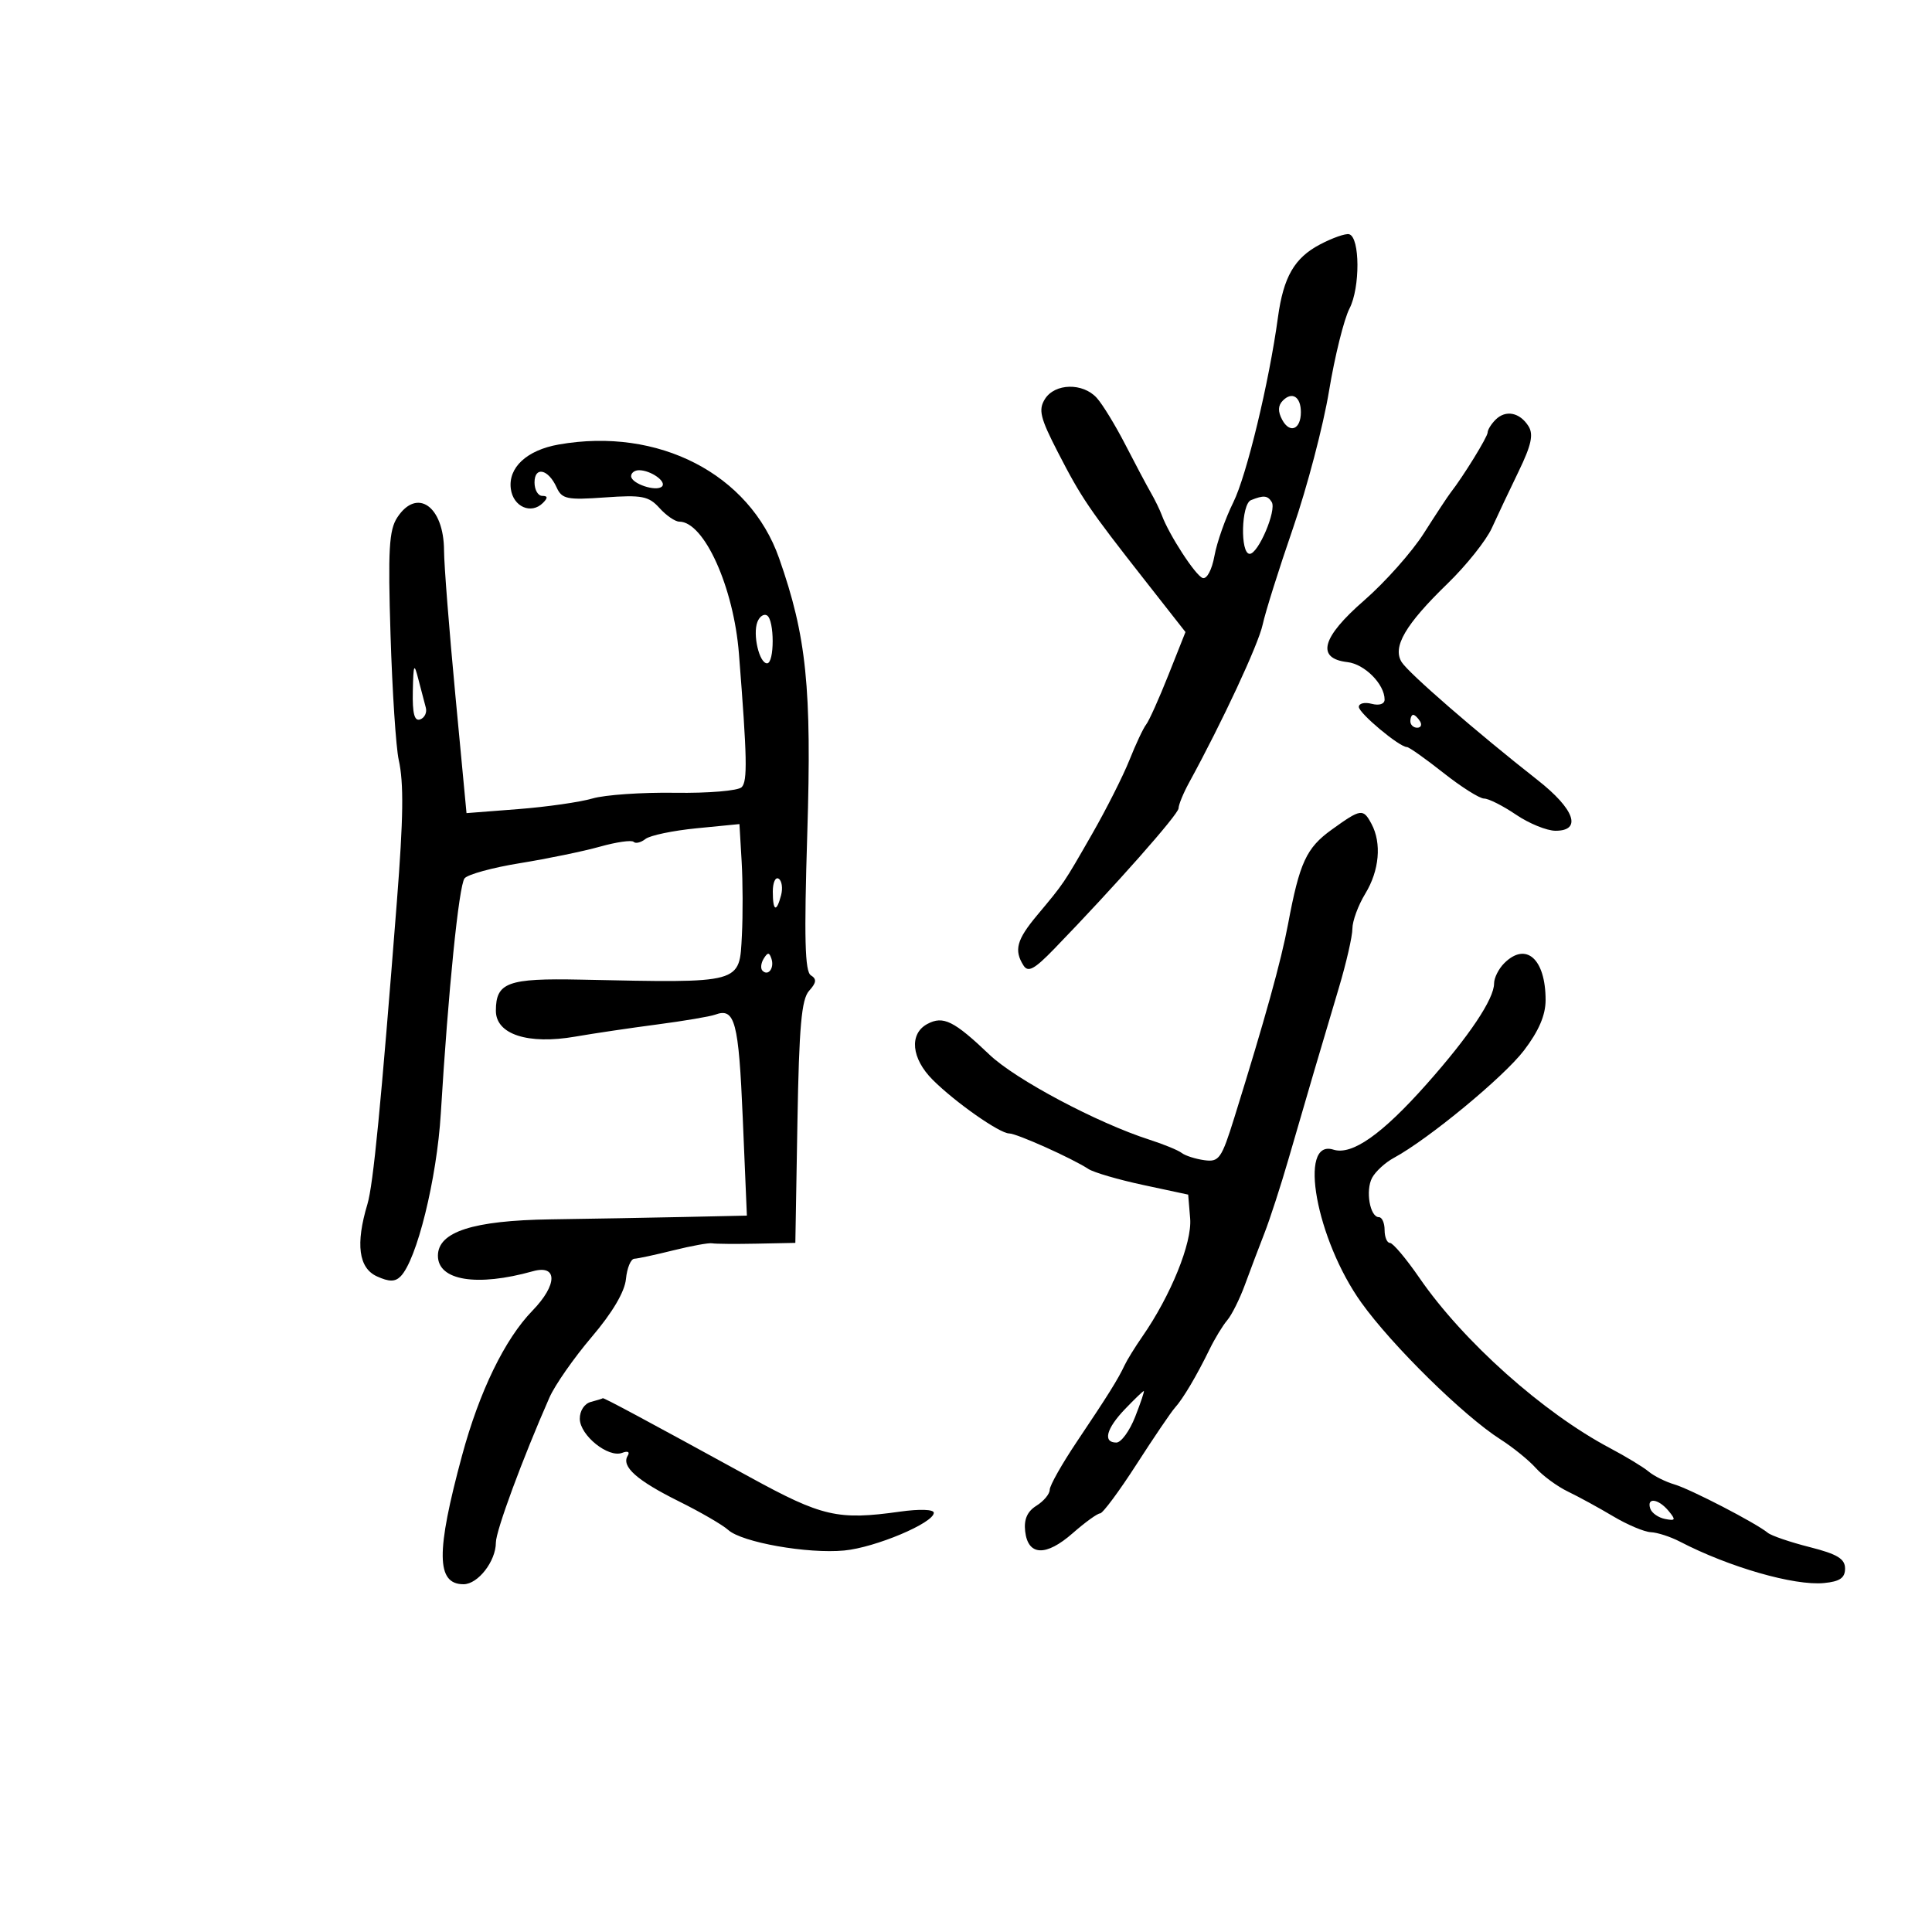 <svg xmlns="http://www.w3.org/2000/svg" width="300" height="300" viewBox="0 0 300 300" version="1.1">
	<path d="M 204.945 37.971 C 200.989 40.059, 199.294 43.007, 198.438 49.283 C 197.062 59.379, 193.570 73.853, 191.509 78 C 190.279 80.475, 188.961 84.216, 188.579 86.314 C 188.182 88.495, 187.397 89.966, 186.746 89.749 C 185.643 89.381, 181.531 83.057, 180.406 80 C 180.102 79.175, 179.335 77.600, 178.701 76.500 C 178.067 75.400, 176.285 72.043, 174.740 69.041 C 173.195 66.038, 171.202 62.775, 170.310 61.791 C 168.147 59.400, 163.797 59.494, 162.254 61.965 C 161.214 63.630, 161.521 64.890, 164.263 70.215 C 167.939 77.352, 169.055 78.994, 177.790 90.126 L 184.080 98.142 181.427 104.821 C 179.968 108.494, 178.415 111.950, 177.976 112.500 C 177.537 113.050, 176.372 115.525, 175.387 118 C 174.402 120.475, 171.790 125.650, 169.582 129.500 C 165.119 137.285, 165.266 137.069, 161.035 142.132 C 157.866 145.924, 157.427 147.546, 158.928 149.918 C 159.640 151.043, 160.616 150.519, 163.663 147.375 C 173.038 137.700, 183.001 126.440, 183.006 125.513 C 183.010 124.956, 183.751 123.150, 184.654 121.500 C 189.793 112.106, 195.412 100.040, 196.063 97 C 196.475 95.075, 198.599 88.325, 200.783 82 C 202.966 75.675, 205.482 66.094, 206.372 60.708 C 207.263 55.322, 208.694 49.559, 209.551 47.902 C 211.220 44.673, 211.186 36.848, 209.500 36.375 C 208.950 36.220, 206.900 36.938, 204.945 37.971 M 199.207 62.193 C 198.440 62.960, 198.406 63.890, 199.097 65.181 C 200.278 67.389, 202 66.688, 202 64 C 202 61.618, 200.653 60.747, 199.207 62.193 M 232.229 65.171 C 231.553 65.847, 231 66.740, 231 67.156 C 231 67.834, 227.231 73.958, 225.248 76.500 C 224.820 77.050, 222.952 79.885, 221.098 82.800 C 219.244 85.715, 215.069 90.412, 211.819 93.239 C 205.213 98.985, 204.333 102.251, 209.239 102.815 C 211.906 103.122, 215 106.245, 215 108.629 C 215 109.320, 214.168 109.595, 213 109.290 C 211.900 109.002, 211 109.216, 211 109.765 C 211 110.743, 217.291 116, 218.463 116 C 218.791 116, 221.336 117.800, 224.119 120 C 226.902 122.200, 229.751 124, 230.450 124 C 231.149 124, 233.379 125.125, 235.405 126.500 C 237.431 127.875, 240.194 129, 241.544 129 C 245.698 129, 244.505 125.636, 238.750 121.121 C 229.335 113.733, 218.737 104.537, 217.653 102.815 C 216.178 100.473, 218.216 96.981, 224.757 90.638 C 227.672 87.812, 230.773 83.925, 231.649 82 C 232.526 80.075, 234.403 76.105, 235.821 73.178 C 237.787 69.121, 238.148 67.458, 237.343 66.178 C 235.991 64.032, 233.800 63.600, 232.229 65.171 M 86.753 69.024 C 81.800 69.897, 78.879 72.606, 79.322 75.916 C 79.694 78.700, 82.482 79.918, 84.306 78.094 C 85.098 77.302, 85.069 77, 84.200 77 C 83.540 77, 83 76.063, 83 74.917 C 83 72.364, 85.139 72.833, 86.424 75.669 C 87.253 77.497, 88.030 77.660, 93.924 77.241 C 99.689 76.832, 100.735 77.035, 102.405 78.887 C 103.453 80.049, 104.837 81, 105.481 81 C 109.334 81, 113.927 91.168, 114.741 101.500 C 116.017 117.699, 116.091 121.309, 115.165 122.235 C 114.609 122.791, 109.968 123.180, 104.828 123.102 C 99.698 123.024, 93.925 123.423, 92 123.988 C 90.075 124.553, 84.887 125.296, 80.470 125.638 L 72.440 126.261 70.702 107.881 C 69.746 97.771, 68.957 87.700, 68.950 85.500 C 68.927 78.612, 64.763 75.660, 61.689 80.352 C 60.407 82.309, 60.231 85.375, 60.642 98.602 C 60.913 107.346, 61.486 116.075, 61.914 118 C 62.714 121.601, 62.644 126.951, 61.626 140 C 59.150 171.731, 57.957 183.974, 57.050 186.993 C 55.193 193.173, 55.684 196.899, 58.527 198.194 C 60.414 199.054, 61.342 199.058, 62.190 198.210 C 64.713 195.687, 67.832 183.069, 68.448 172.897 C 69.599 153.873, 71.252 137.513, 72.137 136.390 C 72.618 135.780, 76.497 134.717, 80.756 134.029 C 85.015 133.340, 90.598 132.187, 93.163 131.468 C 95.728 130.748, 98.079 130.413, 98.389 130.722 C 98.698 131.032, 99.525 130.831, 100.226 130.277 C 100.927 129.722, 104.497 128.975, 108.160 128.616 L 114.820 127.963 115.160 133.731 C 115.347 136.904, 115.365 142.085, 115.200 145.243 C 114.805 152.813, 115.417 152.645, 90.162 152.117 C 78.828 151.880, 77 152.552, 77 156.955 C 77 160.617, 81.984 162.238, 89.329 160.965 C 92.173 160.471, 97.899 159.622, 102.054 159.078 C 106.209 158.533, 110.259 157.847, 111.054 157.554 C 114.121 156.423, 114.701 158.603, 115.336 173.630 L 115.976 188.760 106.238 188.971 C 100.882 189.088, 91.550 189.254, 85.500 189.341 C 73.446 189.515, 68 191.273, 68 194.990 C 68 198.848, 74.044 199.836, 82.738 197.400 C 86.615 196.314, 86.583 199.499, 82.677 203.521 C 78.385 207.940, 74.440 216.055, 71.750 226 C 67.676 241.063, 67.732 246, 71.978 246 C 74.224 246, 77 242.418, 77 239.521 C 77 237.702, 81.145 226.483, 85.321 217 C 86.169 215.075, 89.120 210.847, 91.879 207.605 C 95.096 203.825, 97.003 200.597, 97.197 198.605 C 97.364 196.897, 97.950 195.480, 98.500 195.456 C 99.050 195.432, 101.784 194.843, 104.576 194.148 C 107.368 193.453, 110.068 192.963, 110.576 193.060 C 111.084 193.157, 114.200 193.182, 117.500 193.115 L 123.500 192.994 123.824 174.247 C 124.081 159.374, 124.456 155.159, 125.639 153.849 C 126.779 152.588, 126.843 152.021, 125.911 151.445 C 124.981 150.870, 124.848 145.676, 125.352 129.485 C 126.058 106.765, 125.245 98.819, 120.973 86.665 C 116.376 73.585, 102.235 66.295, 86.753 69.024 M 98 73.933 C 98 75.099, 101.922 76.411, 102.796 75.537 C 103.546 74.787, 101.085 73.038, 99.250 73.015 C 98.563 73.007, 98 73.420, 98 73.933 M 194.250 77.662 C 192.737 78.273, 192.552 86, 194.051 86 C 195.384 86, 198.262 79.234, 197.473 77.956 C 196.838 76.929, 196.210 76.871, 194.250 77.662 M 117.606 96.585 C 116.856 98.538, 117.901 103, 119.108 103 C 120.273 103, 120.270 96.285, 119.105 95.565 C 118.612 95.260, 117.938 95.720, 117.606 96.585 M 64.102 107.333 C 64.029 110.809, 64.351 112.038, 65.250 111.708 C 65.938 111.456, 66.328 110.631, 66.118 109.875 C 65.908 109.119, 65.392 107.150, 64.970 105.500 C 64.294 102.848, 64.193 103.061, 64.102 107.333 M 219 112 C 219 112.550, 219.477 113, 220.059 113 C 220.641 113, 220.840 112.550, 220.500 112 C 220.160 111.450, 219.684 111, 219.441 111 C 219.198 111, 219 111.450, 219 112 M 206.787 128.826 C 202.843 131.666, 201.802 133.919, 200.007 143.500 C 198.934 149.228, 196.442 158.204, 191.680 173.500 C 189.675 179.937, 189.299 180.472, 187 180.152 C 185.625 179.961, 184.050 179.457, 183.500 179.033 C 182.950 178.608, 180.700 177.683, 178.500 176.976 C 170.394 174.374, 157.689 167.624, 153.653 163.776 C 148.126 158.505, 146.462 157.682, 144 159 C 141.146 160.528, 141.512 164.359, 144.830 167.673 C 148.320 171.159, 155.224 176, 156.704 176 C 157.871 176, 166.484 179.863, 169 181.515 C 169.825 182.057, 173.650 183.175, 177.500 184 L 184.500 185.500 184.808 189.216 C 185.121 192.984, 181.803 201.170, 177.379 207.542 C 176.249 209.169, 175.010 211.175, 174.624 212 C 173.616 214.152, 172.050 216.662, 167.243 223.821 C 164.910 227.297, 163 230.676, 163 231.330 C 163 231.984, 162.072 233.098, 160.938 233.807 C 159.512 234.697, 158.972 235.925, 159.188 237.789 C 159.630 241.610, 162.416 241.720, 166.563 238.079 C 168.492 236.385, 170.408 235, 170.821 235 C 171.235 235, 173.781 231.570, 176.480 227.378 C 179.179 223.186, 181.862 219.231, 182.443 218.589 C 183.701 217.200, 185.816 213.633, 187.830 209.500 C 188.635 207.850, 189.867 205.825, 190.569 205 C 191.271 204.175, 192.505 201.700, 193.311 199.500 C 194.117 197.300, 195.479 193.700, 196.338 191.500 C 197.197 189.300, 198.877 184.125, 200.071 180 C 202.855 170.388, 205.233 162.301, 207.886 153.429 C 209.049 149.540, 210 145.388, 210 144.203 C 210 143.018, 210.898 140.575, 211.996 138.774 C 214.188 135.179, 214.568 130.930, 212.965 127.934 C 211.666 125.508, 211.327 125.557, 206.787 128.826 M 120 138.441 C 120 141.505, 120.570 141.753, 121.289 139.001 C 121.577 137.902, 121.404 136.750, 120.906 136.442 C 120.408 136.134, 120 137.034, 120 138.441 M 118.583 148.866 C 118.152 149.563, 118.070 150.403, 118.400 150.733 C 119.295 151.628, 120.271 150.312, 119.787 148.862 C 119.449 147.846, 119.213 147.846, 118.583 148.866 M 233.571 149.571 C 232.707 150.436, 232 151.845, 232 152.703 C 232 155.128, 228.163 160.858, 221.547 168.315 C 214.589 176.157, 209.934 179.431, 207.048 178.515 C 201.508 176.757, 204.382 192.484, 211.390 202.273 C 216.166 208.945, 227.277 219.864, 233 223.511 C 234.925 224.737, 237.391 226.736, 238.480 227.953 C 239.569 229.170, 241.819 230.819, 243.480 231.618 C 245.141 232.417, 248.300 234.143, 250.500 235.455 C 252.700 236.766, 255.331 237.875, 256.346 237.919 C 257.361 237.964, 259.386 238.620, 260.846 239.378 C 268.497 243.351, 278.611 246.260, 283.229 245.815 C 285.690 245.578, 286.500 245.020, 286.500 243.562 C 286.500 242.050, 285.295 241.320, 281.007 240.233 C 277.986 239.468, 275.061 238.470, 274.507 238.016 C 272.640 236.486, 262.520 231.243, 260 230.500 C 258.625 230.095, 256.825 229.196, 256 228.504 C 255.175 227.811, 252.475 226.172, 250 224.863 C 239.599 219.360, 227.188 208.275, 220.409 198.432 C 218.351 195.445, 216.292 193, 215.834 193 C 215.375 193, 215 192.100, 215 191 C 215 189.900, 214.602 189, 214.117 189 C 212.721 189, 212.005 184.859, 213.059 182.889 C 213.586 181.906, 215.099 180.516, 216.424 179.801 C 221.785 176.904, 233.480 167.251, 236.637 163.117 C 238.941 160.099, 240 157.635, 240 155.290 C 240 148.892, 236.958 146.185, 233.571 149.571 M 174.687 218.805 C 171.769 221.851, 171.215 224, 173.348 224 C 174.090 224, 175.404 222.200, 176.268 220 C 177.132 217.800, 177.735 216, 177.607 216 C 177.479 216, 176.165 217.262, 174.687 218.805 M 91.750 217.689 C 90.745 217.952, 90.013 219.073, 90.031 220.323 C 90.069 222.897, 94.461 226.421, 96.605 225.598 C 97.488 225.259, 97.842 225.447, 97.466 226.055 C 96.443 227.710, 98.901 229.895, 105.419 233.128 C 108.764 234.787, 112.212 236.788, 113.082 237.575 C 115.209 239.499, 125.416 241.304, 131.102 240.761 C 135.926 240.301, 145 236.478, 145 234.905 C 145 234.372, 142.801 234.297, 139.750 234.726 C 130.099 236.081, 127.672 235.522, 116.412 229.353 C 100.190 220.464, 93.710 216.988, 93.600 217.116 C 93.545 217.180, 92.713 217.438, 91.750 217.689 M 256.250 234.250 C 256.478 234.938, 257.514 235.664, 258.551 235.865 C 260.182 236.181, 260.256 236.013, 259.096 234.615 C 257.510 232.704, 255.656 232.466, 256.250 234.250" stroke="none" fill="black" fill-rule="evenodd"/>
</svg>